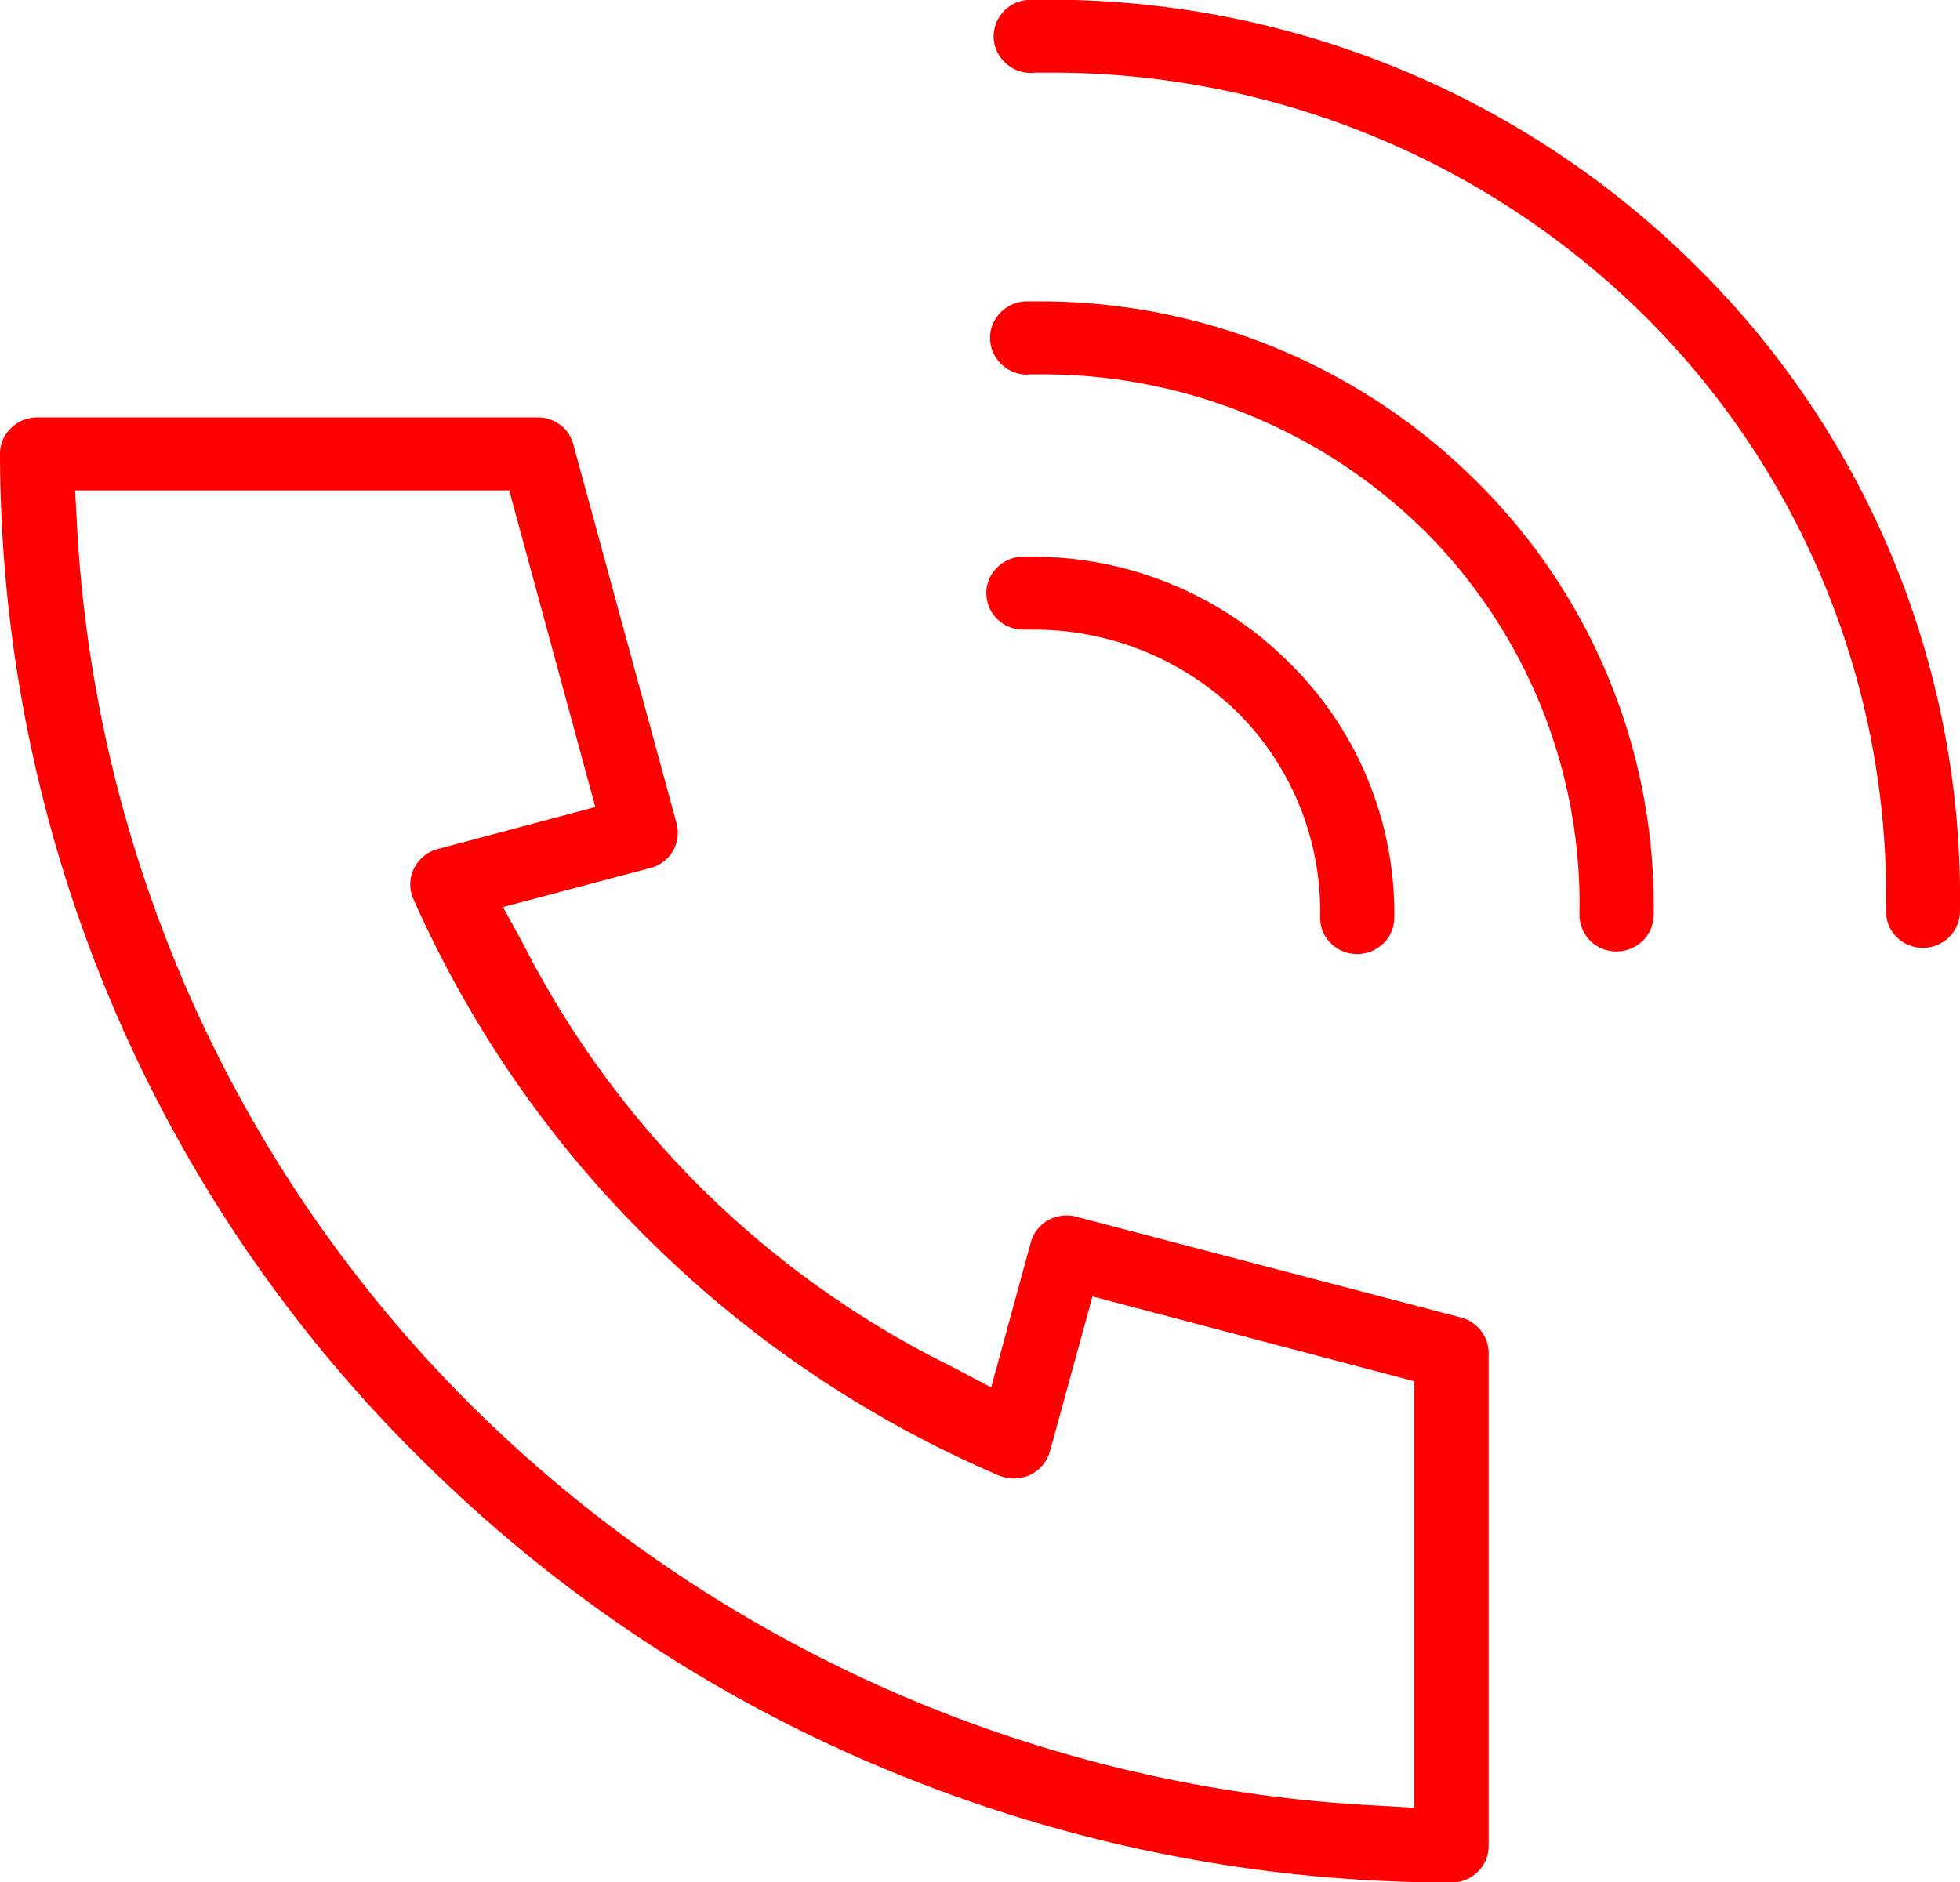 <svg xmlns="http://www.w3.org/2000/svg" width="76" height="73" viewBox="0 0 76 73">
  <defs>
    <style>
      .cls-1 {
        fill: red;
        fill-rule: evenodd;
      }
    </style>
  </defs>
  <path id="Forma_6" data-name="Forma 6" class="cls-1" d="M505.285,2602.01a56.969,56.969,0,0,1-21.177-4.08,55.961,55.961,0,0,1-18.609-12.17A54.836,54.836,0,0,1,449,2546.6a1.37,1.37,0,0,1,.421-0.99,1.431,1.431,0,0,1,1.016-.42h19.426a1.456,1.456,0,0,1,1.088.5,1.4,1.4,0,0,1,.278.54l4,14.68a1.409,1.409,0,0,1-1,1.75l-5.724,1.52,0.778,1.42a37,37,0,0,0,16.7,16.44l1.45,0.77,1.541-5.64a1.428,1.428,0,0,1,.673-0.85,1.46,1.46,0,0,1,.709-0.18,1.229,1.229,0,0,1,.381.05l14.923,3.91a1.421,1.421,0,0,1,.763.51,1.387,1.387,0,0,1,.3.86v19.12a1.379,1.379,0,0,1-.42,1,1.433,1.433,0,0,1-1.016.42h0Zm-53.3-52.64a52.092,52.092,0,0,0,15.55,34.39,53.651,53.651,0,0,0,34.933,15.27l1.376,0.08v-16.54l-12.482-3.29-1.654,6.02a1.434,1.434,0,0,1-.765.9,1.483,1.483,0,0,1-.622.14,1.6,1.6,0,0,1-.574-0.11,43.748,43.748,0,0,1-13.51-9.07,43.1,43.1,0,0,1-9.211-13.3,1.377,1.377,0,0,1,.024-1.17,1.421,1.421,0,0,1,.92-0.76l6.114-1.63-3.338-12.28H451.915ZM501.6,2566a1.426,1.426,0,0,1-1.011-.43,1.384,1.384,0,0,1-.4-1,10.9,10.9,0,0,0-3.183-7.92,11.278,11.278,0,0,0-8.018-3.23h-0.3a1.441,1.441,0,0,1-.953-0.35,1.4,1.4,0,0,1-.486-0.98,1.373,1.373,0,0,1,.357-1.02,1.456,1.456,0,0,1,.972-0.48h0.417A14.067,14.067,0,0,1,499,2554.71a13.638,13.638,0,0,1,4.064,9.9,1.38,1.38,0,0,1-.436.99,1.435,1.435,0,0,1-1,.4H501.6Zm10.063-.1a1.438,1.438,0,0,1-1.017-.43,1.416,1.416,0,0,1-.4-1.01,20.44,20.44,0,0,0-6-14.86,21.061,21.061,0,0,0-14.987-6.08h-0.338c-0.03,0-.06.01-0.09,0.01a1.451,1.451,0,0,1-.953-0.36,1.415,1.415,0,0,1-.485-0.97,1.388,1.388,0,0,1,.357-1.03,1.451,1.451,0,0,1,.991-0.48h0.494a23.94,23.94,0,0,1,17.016,6.98,23.127,23.127,0,0,1,6.871,16.8v0.02a1.406,1.406,0,0,1-.426,1,1.461,1.461,0,0,1-1.013.41h-0.013Zm11.883-.14a1.434,1.434,0,0,1-1.016-.43,1.413,1.413,0,0,1-.4-1.01,31.693,31.693,0,0,0-9.331-23.04,32.67,32.67,0,0,0-23.251-9.46h-0.461l-0.025.01H488.97a1.448,1.448,0,0,1-.952-0.36,1.4,1.4,0,0,1-.486-0.97,1.42,1.42,0,0,1,1.3-1.5c0.016,0,.074-0.01.092-0.01h0.06l0.043,0.01h0.042c0.15-.01.3-0.01,0.448-0.01a35.548,35.548,0,0,1,25.281,10.36,34.385,34.385,0,0,1,10.2,24.98v0.02a1.406,1.406,0,0,1-.426,1,1.461,1.461,0,0,1-1.013.41H523.55Z" transform="translate(-449 -2529)"/>
</svg>
